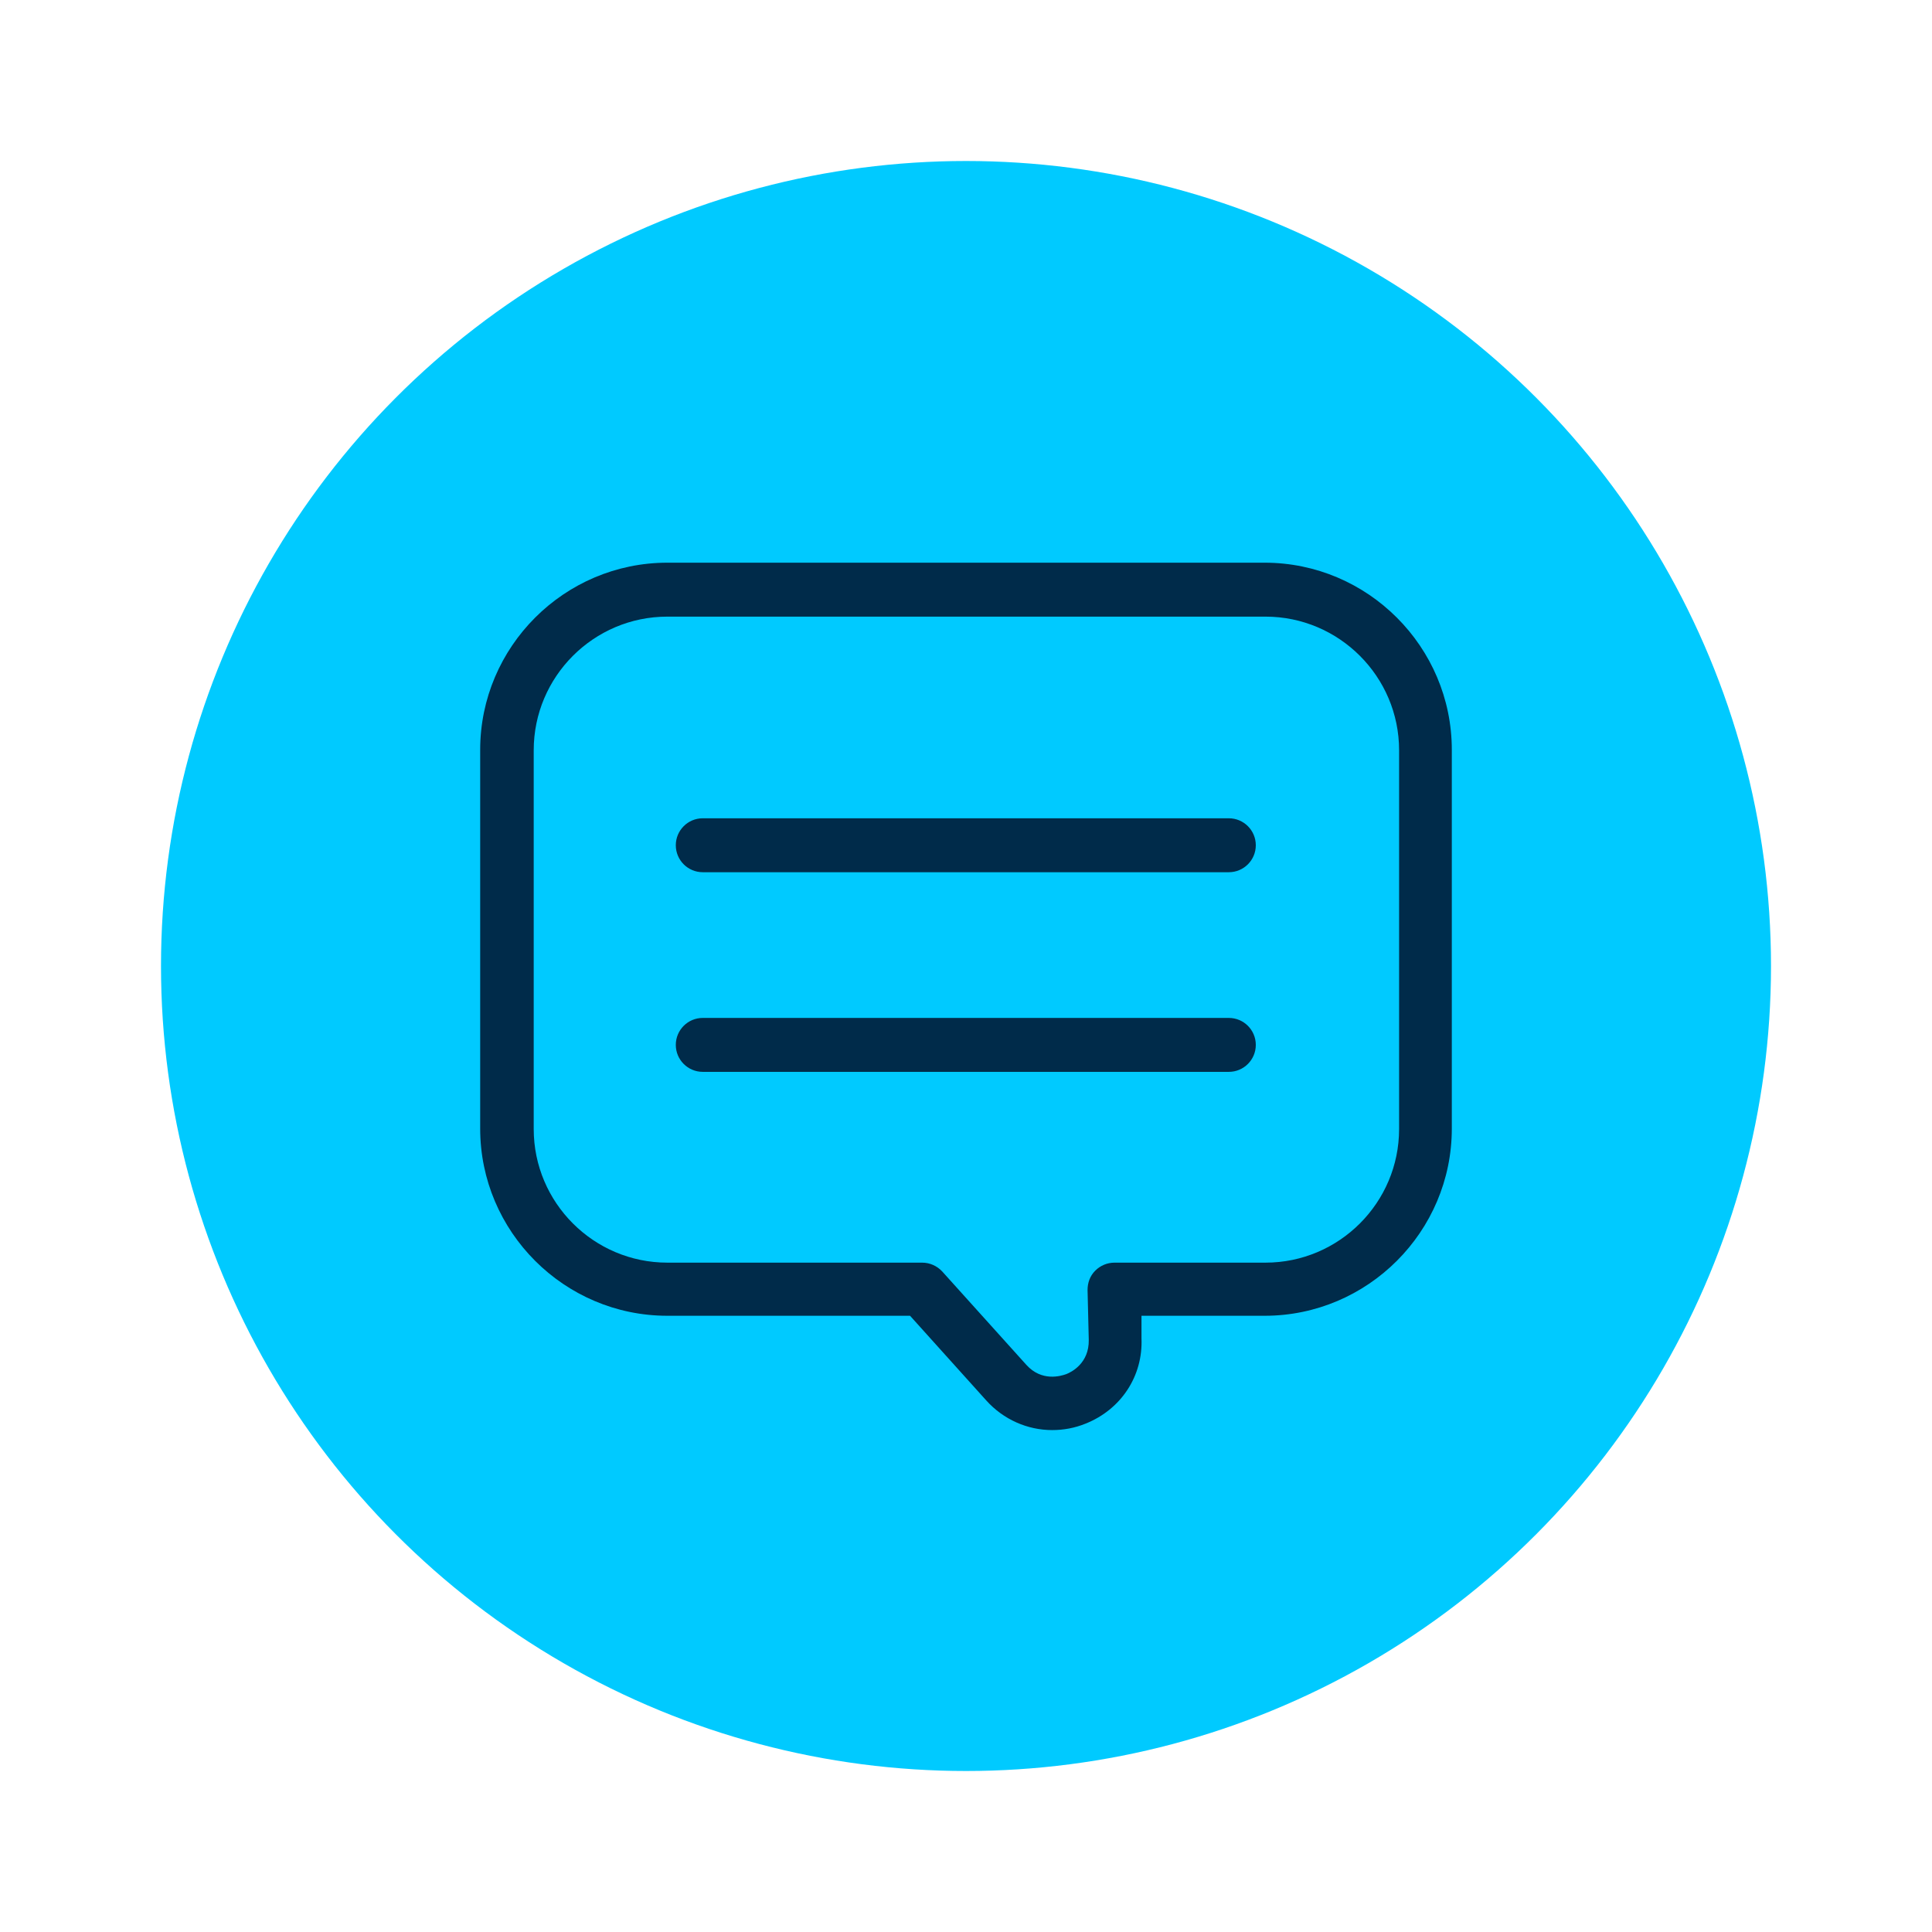<?xml version="1.0" encoding="UTF-8"?>
<svg id="Capa_6" data-name="Capa 6" xmlns="http://www.w3.org/2000/svg" viewBox="0 0 48 48">
  <defs>
    <style>
      .cls-1 {
        fill: #00caff;
      }

      .cls-1, .cls-2 {
        stroke-width: 0px;
      }

      .cls-2 {
        fill: #002b4a;
      }
    </style>
  </defs>
  <circle class="cls-1" cx="24" cy="24" r="20"/>
  <g>
    <path class="cls-2" d="M26.14,35.53c-.61,0-1.21-.26-1.64-.74l-1.89-2.1h-6.03c-2.56,0-4.65-2.09-4.65-4.65v-9.41c0-2.56,2.09-4.65,4.65-4.65h14.84c2.56,0,4.65,2.09,4.65,4.65v9.41c0,2.56-2.09,4.65-4.65,4.65h-3.06v.56c.04.94-.51,1.77-1.39,2.12-.27.11-.55.16-.83.16ZM16.58,15.32c-1.83,0-3.32,1.49-3.32,3.32v9.41c0,1.83,1.49,3.32,3.32,3.32h6.33c.19,0,.37.08.5.22l2.09,2.32c.38.42.85.28.99.23.13-.05.57-.27.56-.85l-.03-1.24c0-.18.06-.35.19-.48.13-.13.3-.2.48-.2h3.75c1.83,0,3.32-1.49,3.32-3.32v-9.41c0-1.83-1.49-3.32-3.32-3.32h-14.84Z"/>
    <path class="cls-2" d="M30.53,21.67h-13.07c-.37,0-.67-.3-.67-.67s.3-.67.67-.67h13.07c.37,0,.67.3.67.67s-.3.67-.67.67Z"/>
    <path class="cls-2" d="M30.53,26.63h-13.07c-.37,0-.67-.3-.67-.67s.3-.67.67-.67h13.07c.37,0,.67.3.67.67s-.3.67-.67.67Z"/>
  </g>
</svg>